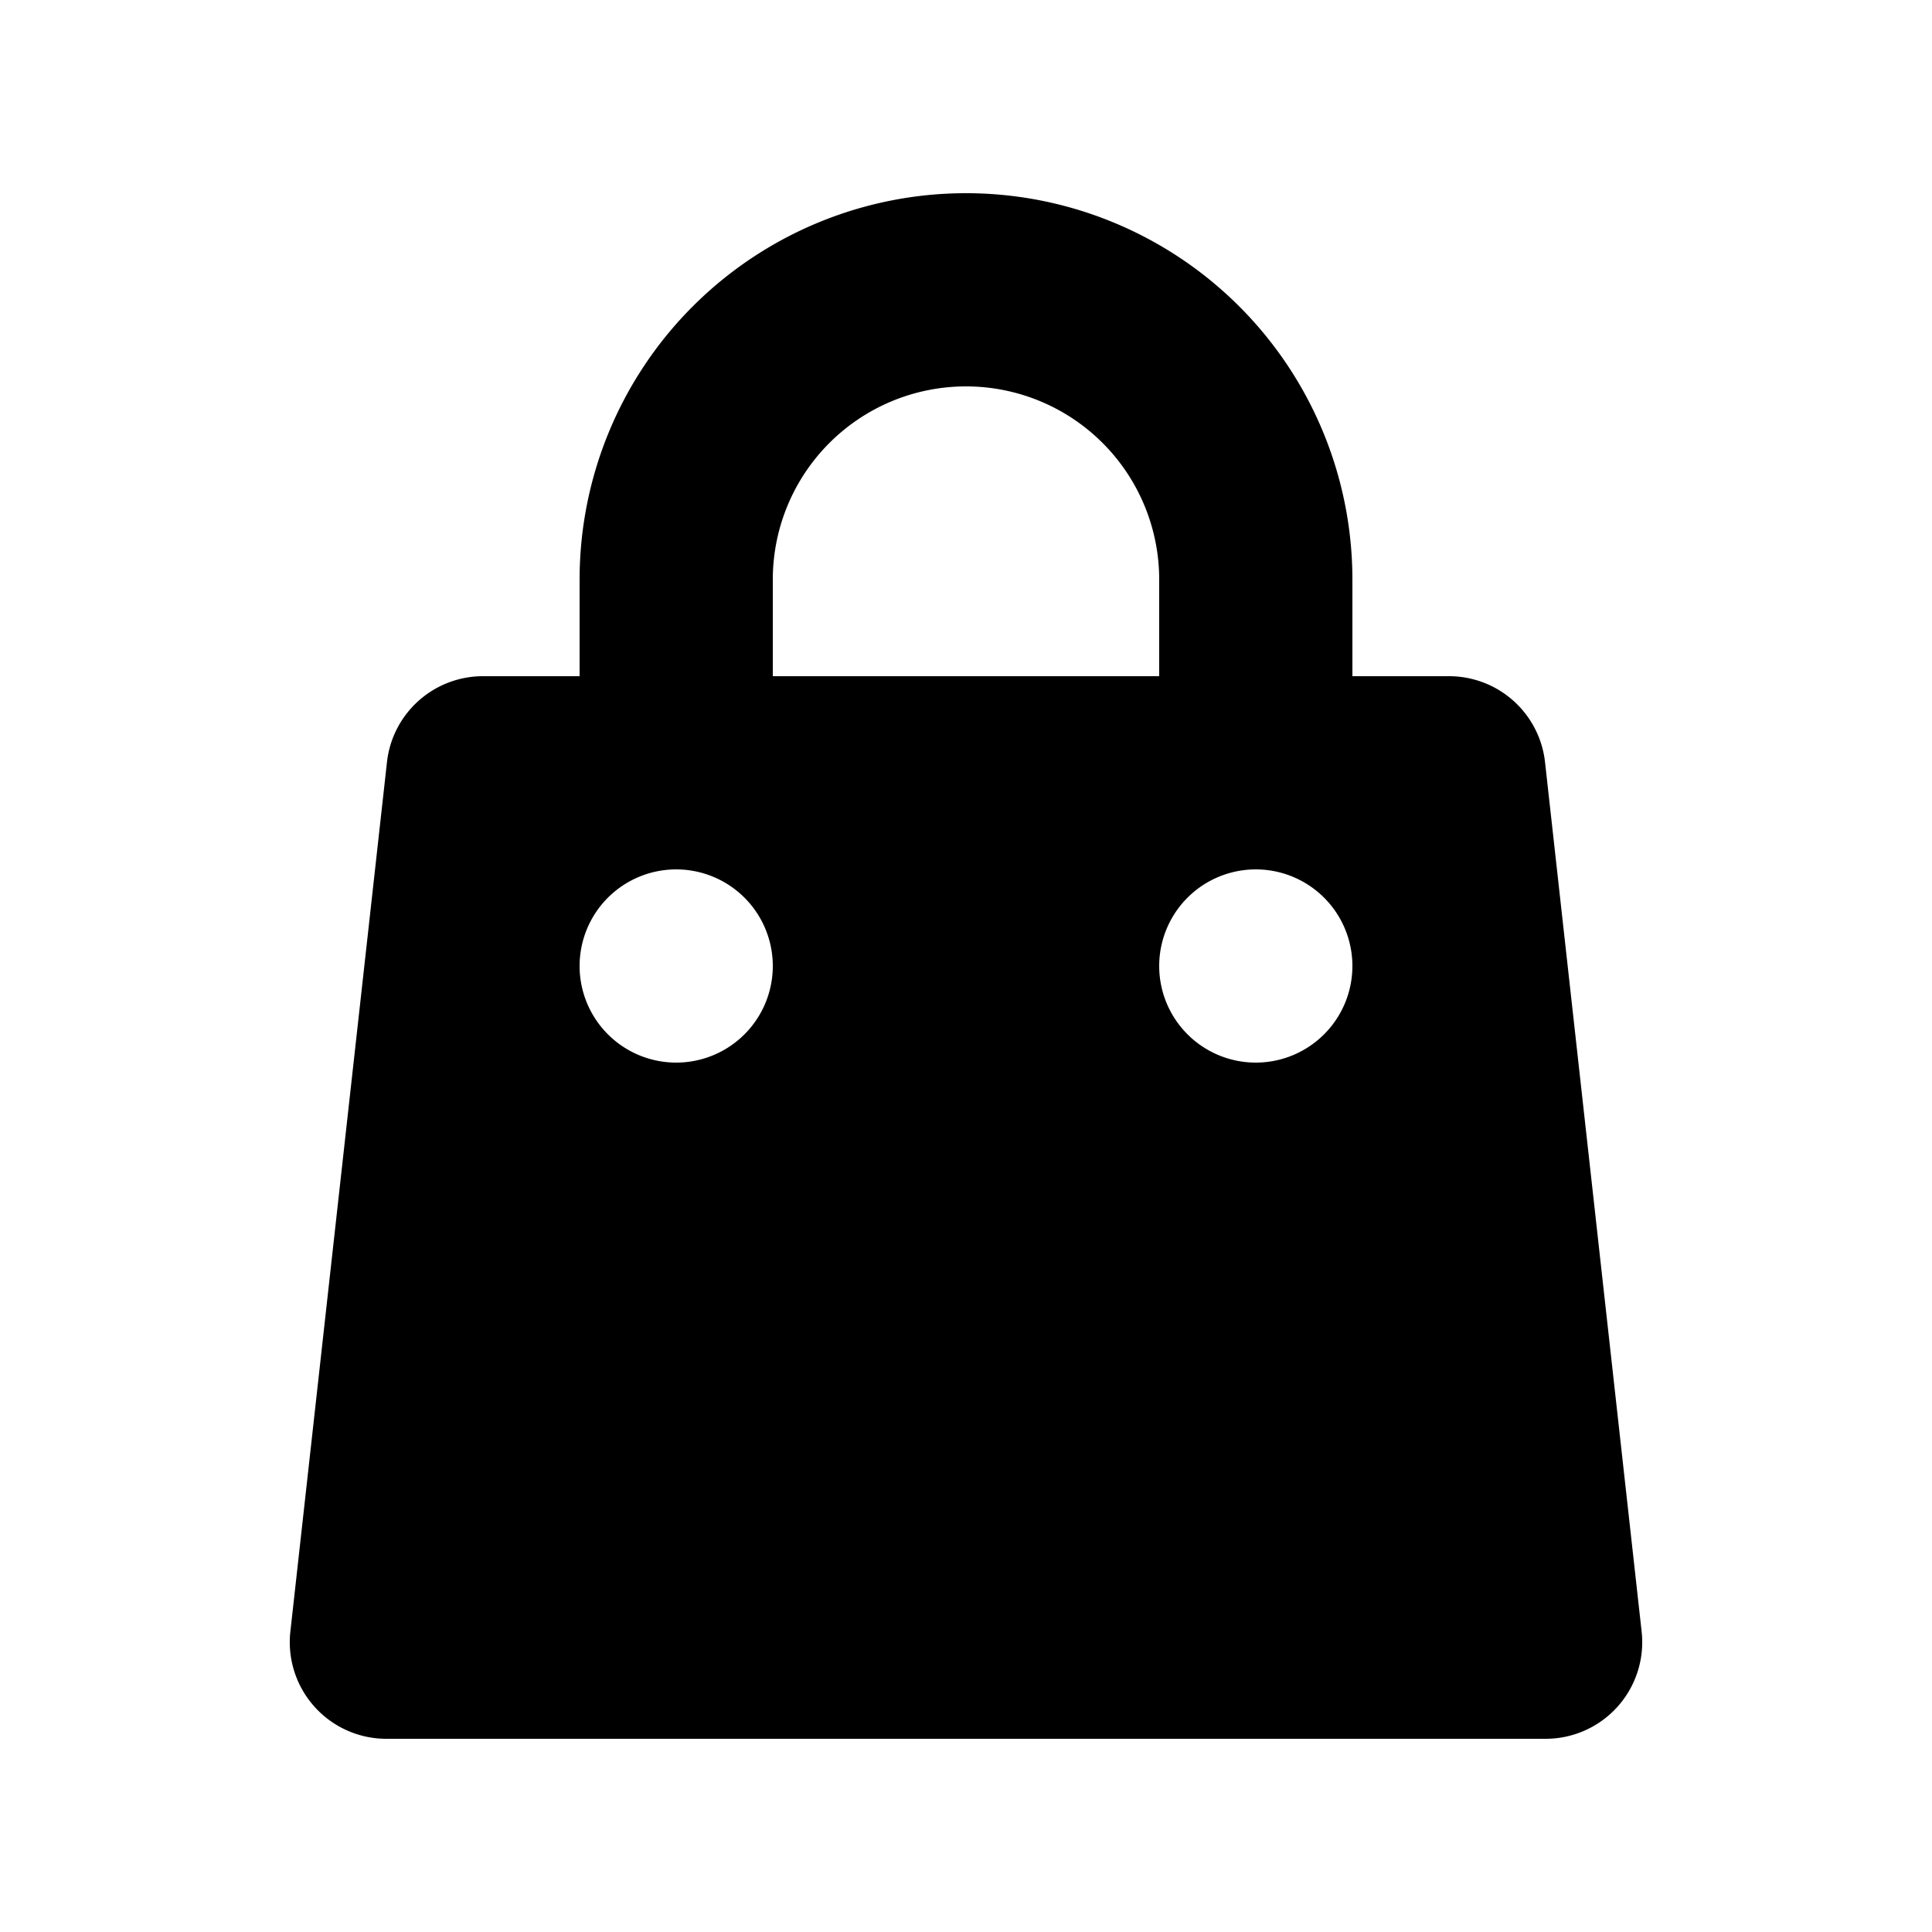 <svg width="46" height="46" fill="currentColor" viewBox="0 0 24 24" xmlns="http://www.w3.org/2000/svg">
  <path fill-rule="evenodd" d="M12 2.4a4.8 4.8 0 0 0-4.8 4.8v1.2H6a1.2 1.2 0 0 0-1.193 1.068l-1.2 10.8A1.2 1.2 0 0 0 4.8 21.6h14.4a1.2 1.2 0 0 0 1.193-1.332l-1.2-10.8A1.2 1.2 0 0 0 18 8.4h-1.2V7.2A4.8 4.8 0 0 0 12 2.4Zm2.4 6V7.2a2.4 2.4 0 1 0-4.8 0v1.2h4.8ZM7.2 12a1.2 1.2 0 1 1 2.4 0 1.2 1.2 0 0 1-2.4 0Zm8.4-1.2a1.2 1.2 0 1 0 0 2.4 1.2 1.2 0 0 0 0-2.4Z" clip-rule="evenodd"></path>
</svg>